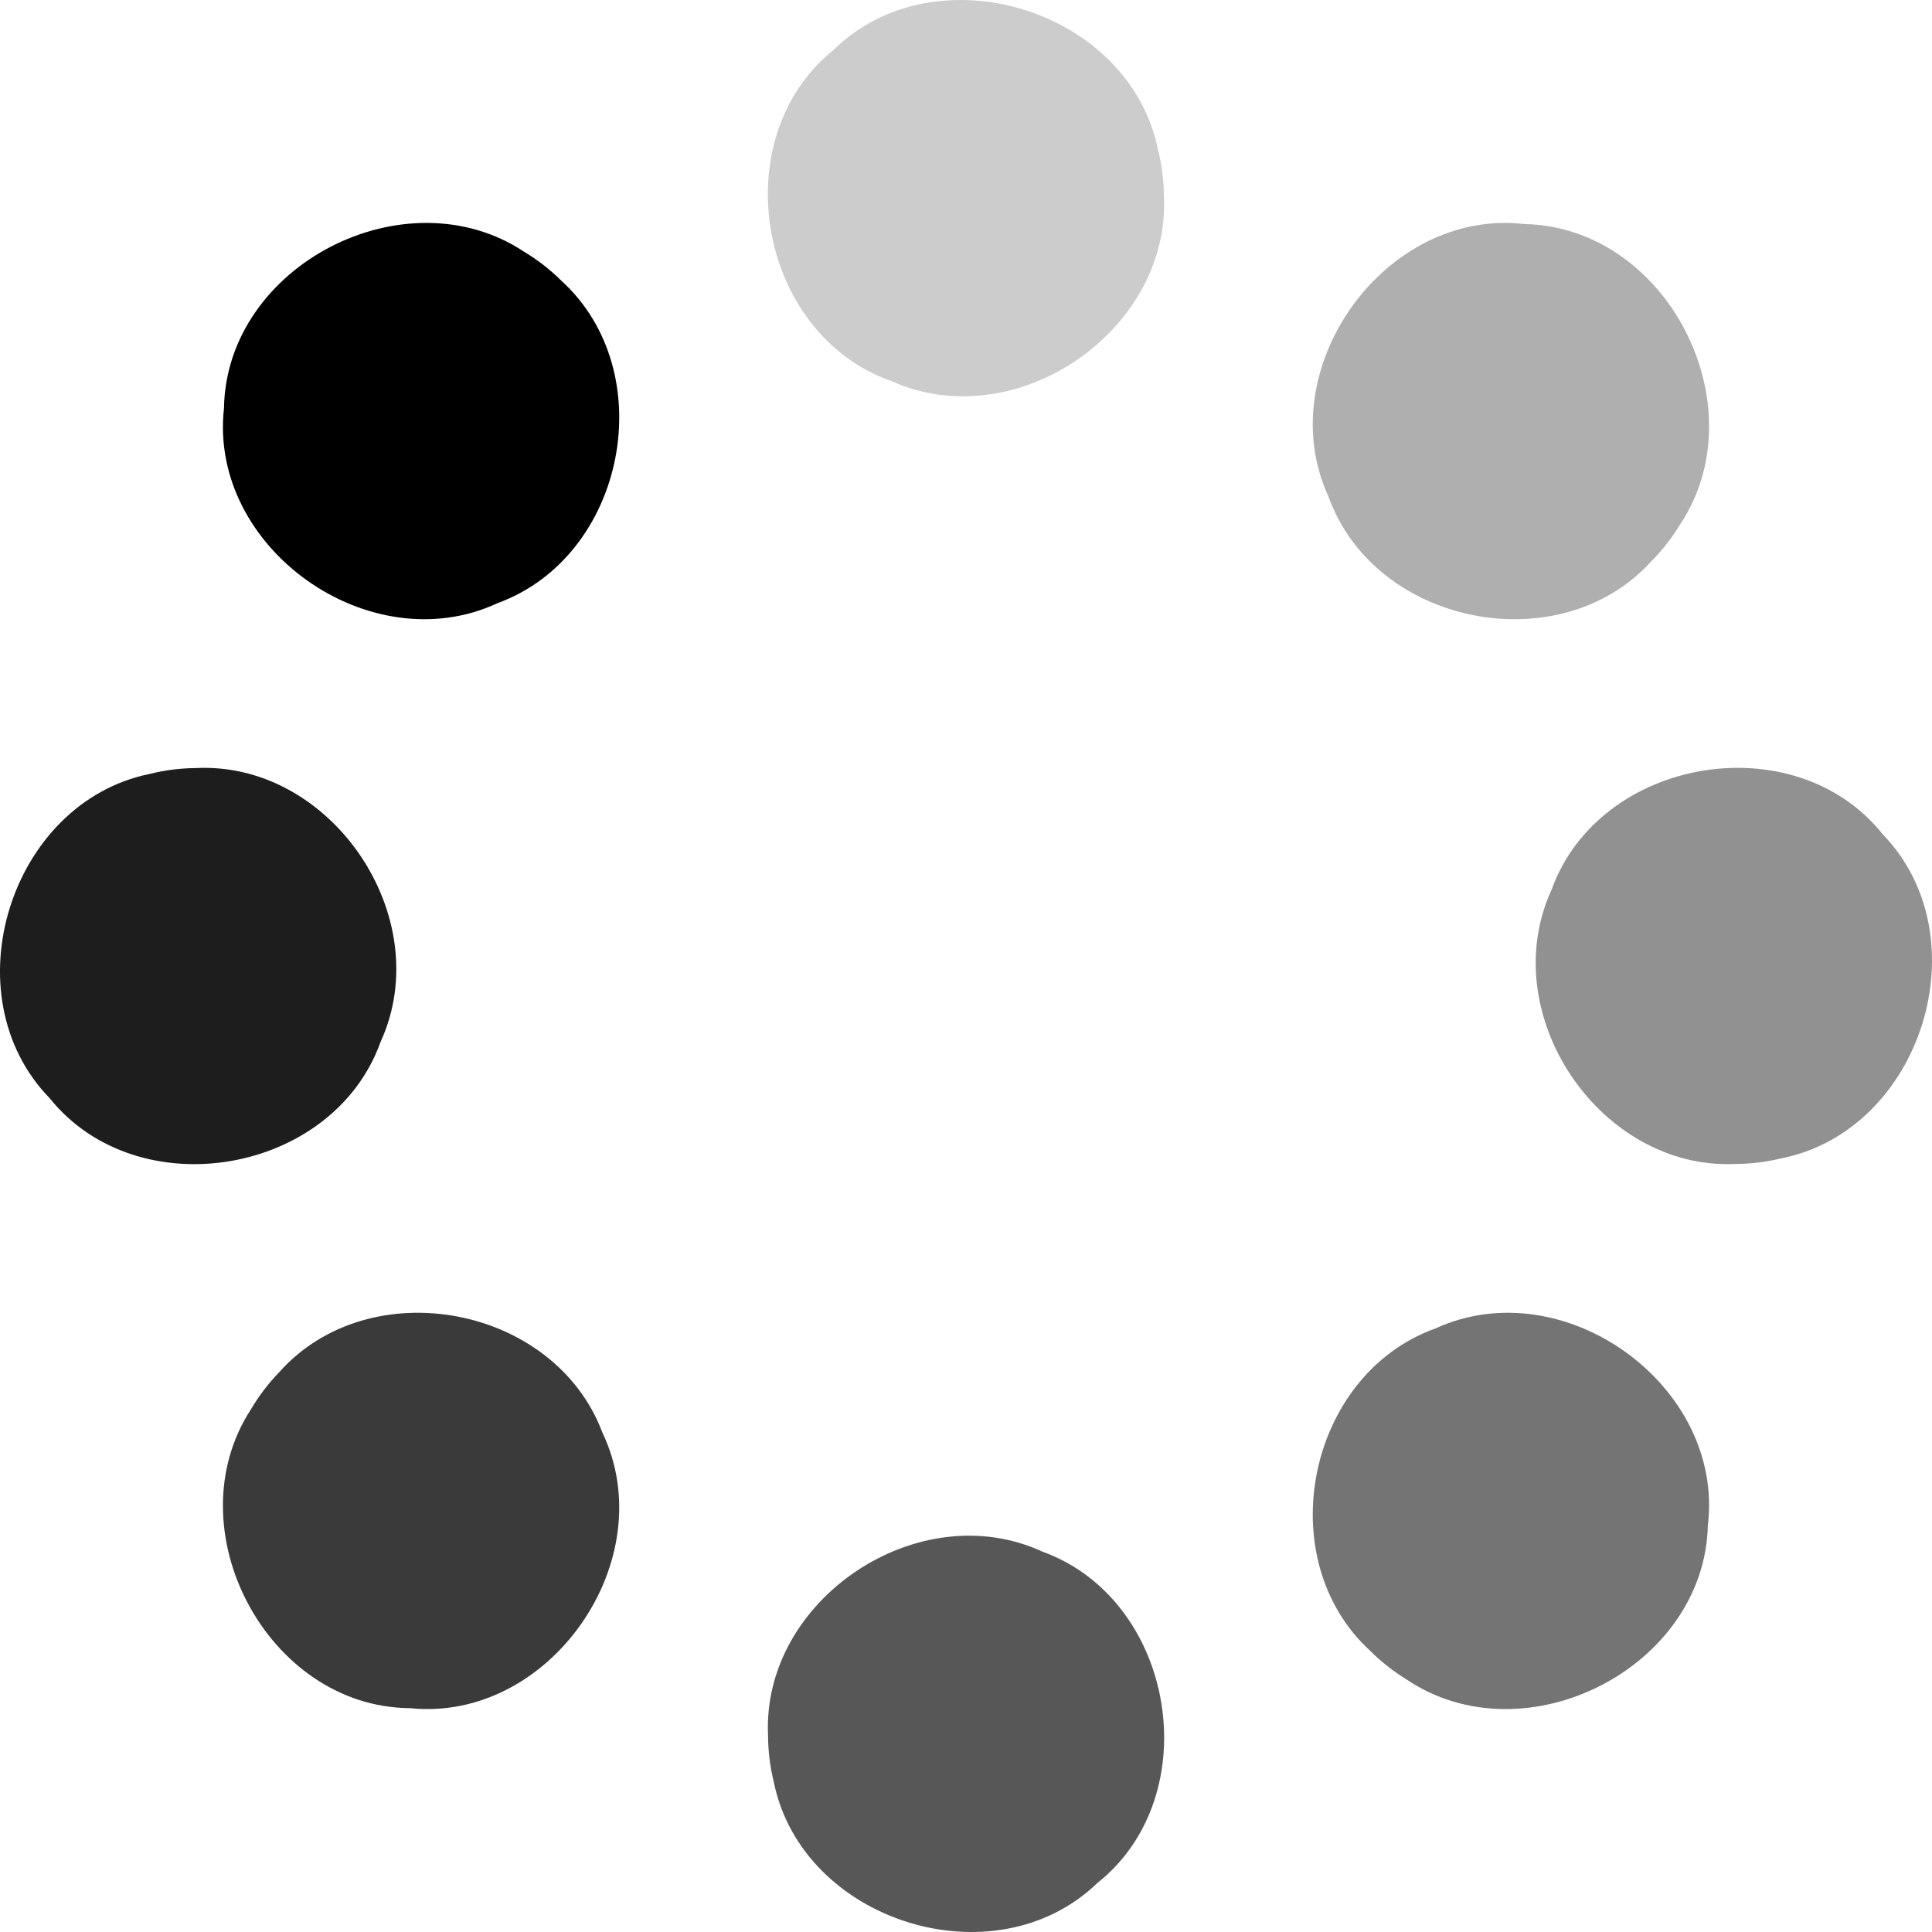 <svg width="78" height="78" viewBox="0 0 78 78" fill="none" xmlns="http://www.w3.org/2000/svg">
<path d="M46.989 7.851C47.303 13.338 41.013 17.651 35.984 15.383C30.609 13.5 29.207 5.624 33.633 2.032C37.754 -2.027 45.549 0.357 46.738 5.985C46.895 6.594 46.98 7.222 46.989 7.851Z" fill="black" fill-opacity="0.202"/>
<path d="M66.653 22.678C62.943 26.733 55.498 25.238 53.635 20.051C51.258 14.886 55.922 8.383 61.561 9.047C67.322 9.166 71.019 16.415 67.815 21.196C67.487 21.733 67.097 22.232 66.653 22.678Z" fill="black" fill-opacity="0.316"/>
<path d="M70.079 46.992C64.59 47.258 60.332 40.93 62.642 35.919C64.572 30.56 72.459 29.226 76.013 33.685C80.035 37.842 77.585 45.618 71.947 46.758C71.336 46.909 70.707 46.988 70.079 46.992V46.992Z" fill="black" fill-opacity="0.43"/>
<path d="M55.31 66.641C51.263 62.923 52.775 55.48 57.964 53.629C63.134 51.262 69.627 55.94 68.951 61.578C68.82 67.339 61.563 71.02 56.79 67.807C56.253 67.478 55.755 67.086 55.31 66.641V66.641Z" fill="black" fill-opacity="0.544"/>
<path d="M31.008 70.065C30.75 64.575 37.087 60.328 42.093 62.647C47.449 64.586 48.77 72.475 44.305 76.021C40.141 80.037 32.369 77.573 31.238 71.933C31.088 71.323 31.01 70.694 31.008 70.065Z" fill="black" fill-opacity="0.658"/>
<path d="M11.273 55.4C14.926 51.292 22.391 52.685 24.324 57.846C26.772 62.98 22.198 69.549 16.551 68.963C10.789 68.924 6.993 61.724 10.131 56.898C10.451 56.356 10.835 55.851 11.273 55.4H11.273Z" fill="black" fill-opacity="0.772"/>
<path d="M7.899 31.009C13.388 30.728 17.663 37.044 15.366 42.06C13.451 47.424 5.568 48.78 2.001 44.332C-2.033 40.185 0.397 32.404 6.032 31.248C6.642 31.095 7.27 31.014 7.899 31.009V31.009Z" fill="black" fill-opacity="0.886"/>
<path d="M22.649 11.32C26.724 15.009 25.266 22.462 20.089 24.35C14.935 26.753 8.408 22.122 9.043 16.48C9.133 10.718 16.364 6.985 21.162 10.165C21.701 10.49 22.202 10.878 22.65 11.32L22.649 11.32Z" fill="black"/>
</svg>
